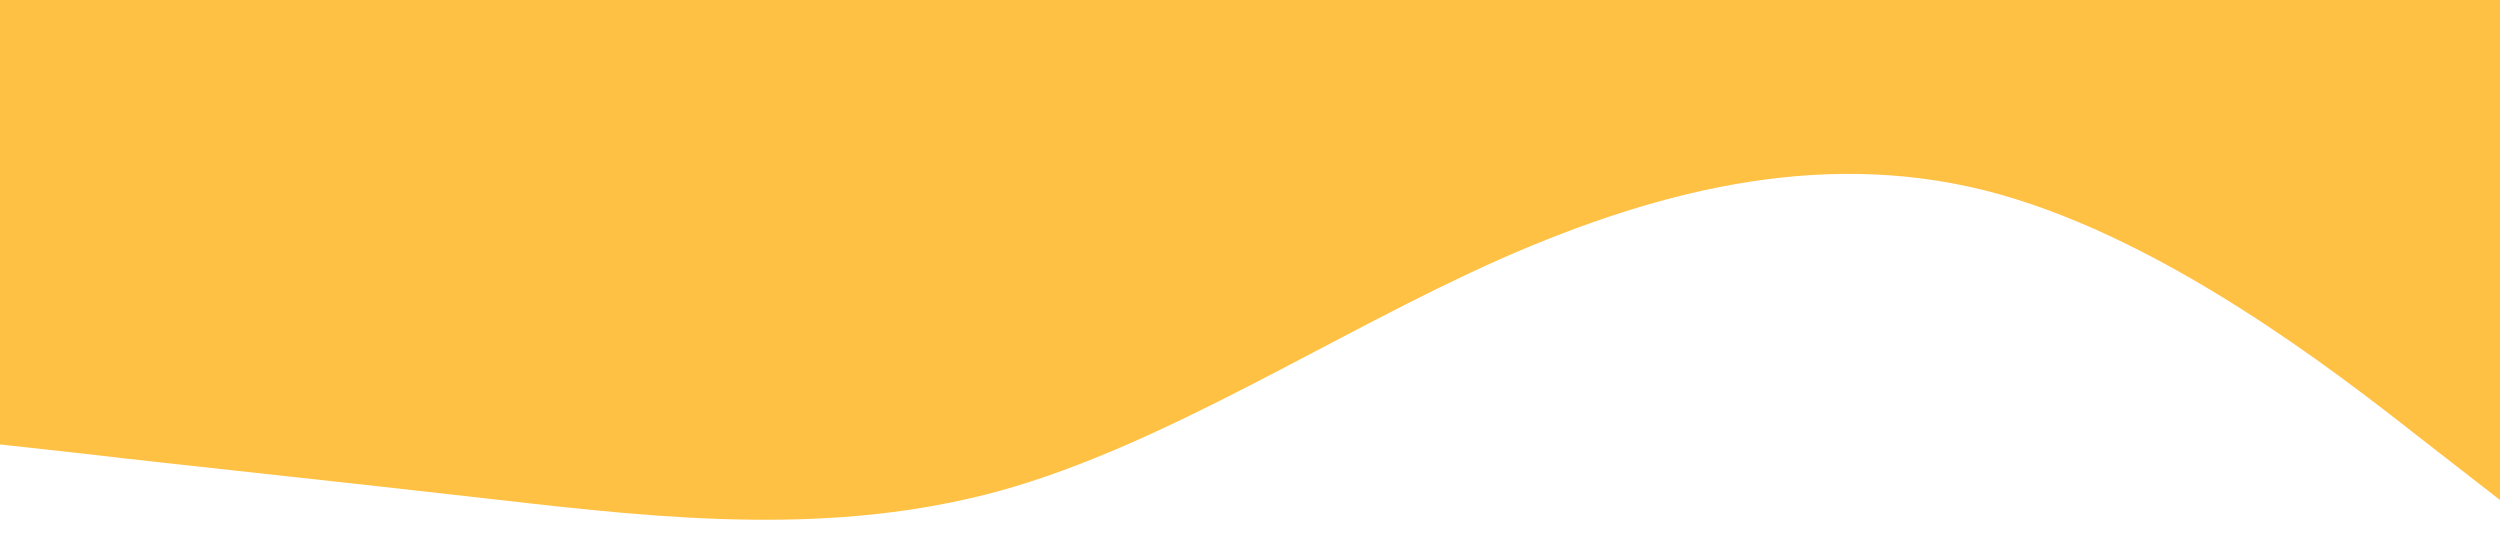 <svg xmlns="http://www.w3.org/2000/svg" viewBox="0 0 1440 320"><path fill="#FFC144" fill-opacity="1" d="M0,256L48,261.3C96,267,192,277,288,288C384,299,480,309,576,282.7C672,256,768,192,864,149.3C960,107,1056,85,1152,112C1248,139,1344,213,1392,250.7L1440,288L1440,0L1392,0C1344,0,1248,0,1152,0C1056,0,960,0,864,0C768,0,672,0,576,0C480,0,384,0,288,0C192,0,96,0,48,0L0,0Z"></path></svg>